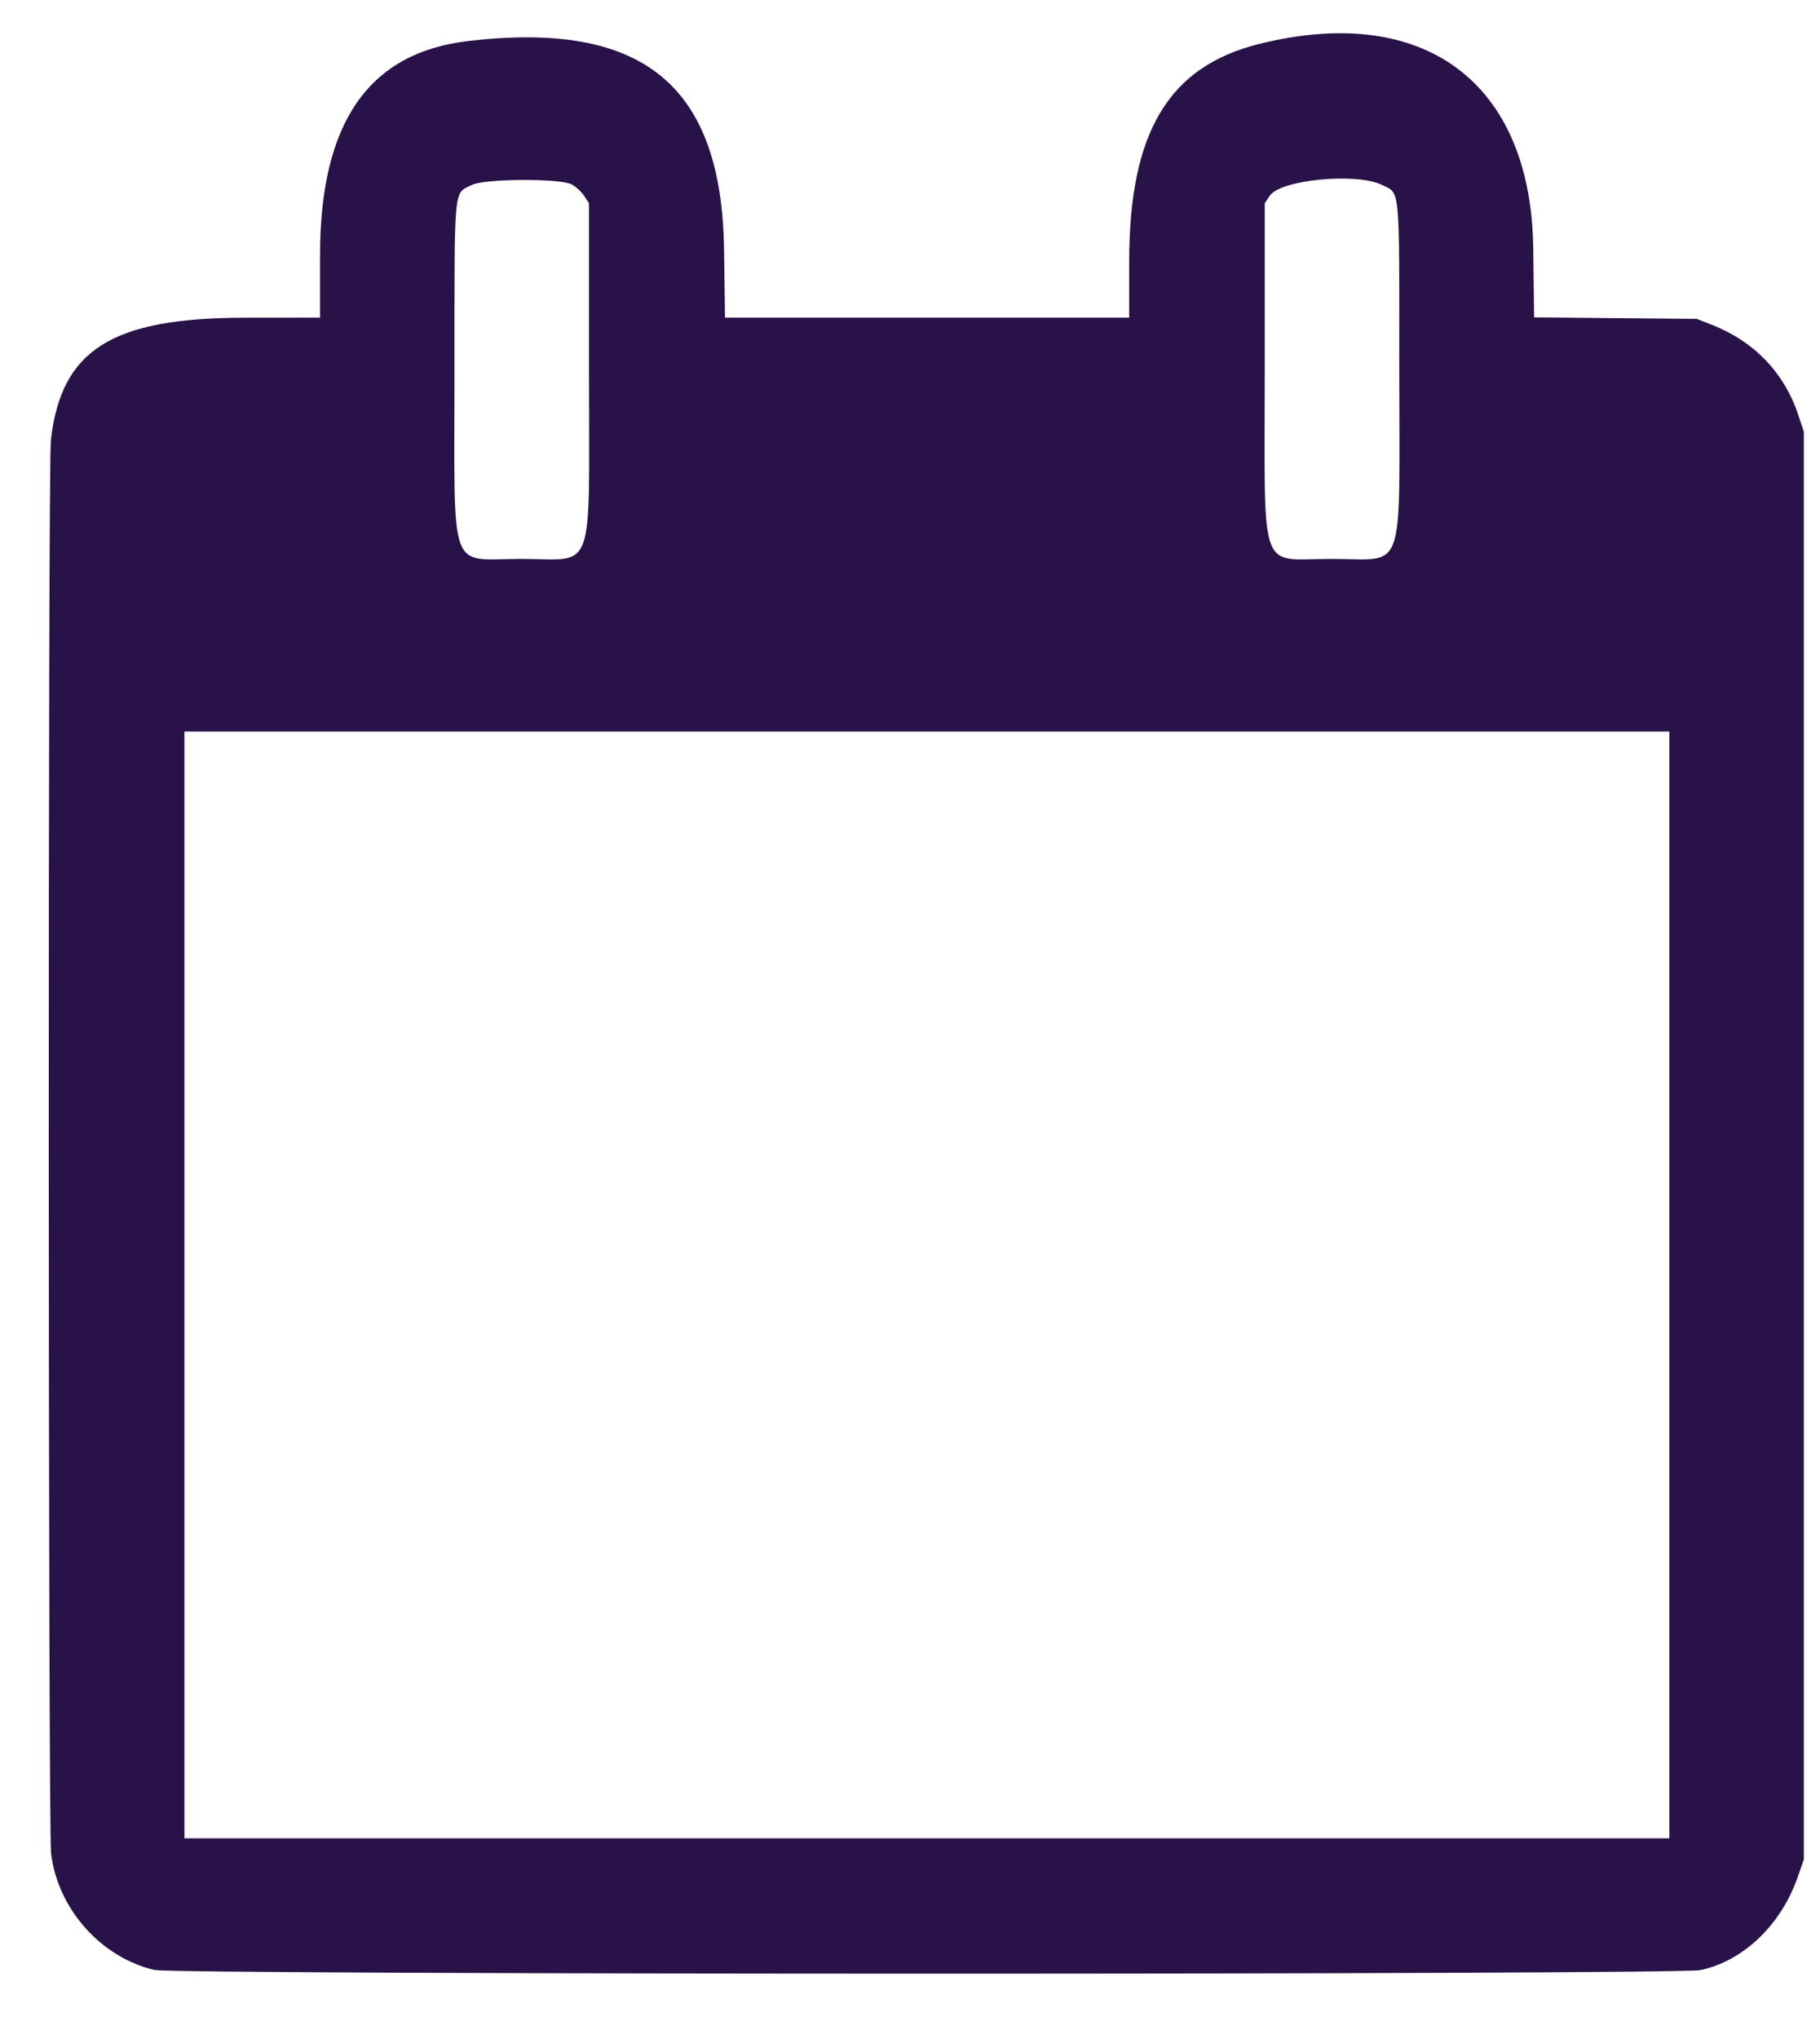 <svg width="25" height="28" viewBox="0 0 25 28" fill="none" xmlns="http://www.w3.org/2000/svg">
<path fill-rule="evenodd" clip-rule="evenodd" d="M6.434 0.563C5.061 0.723 4.396 1.685 4.396 3.51V4.362L3.367 4.363C1.536 4.364 0.84 4.802 0.699 6.043C0.658 6.406 0.661 25.123 0.702 25.456C0.796 26.215 1.384 26.877 2.12 27.052C2.399 27.119 23.048 27.12 23.359 27.054C23.949 26.927 24.464 26.434 24.694 25.776L24.778 25.533V15.73V5.928L24.697 5.685C24.504 5.112 24.09 4.685 23.509 4.458L23.306 4.379L22.19 4.369L21.073 4.358L21.061 3.411C21.032 1.132 19.567 0.039 17.298 0.603C16.051 0.914 15.511 1.816 15.511 3.59V4.362H12.735H9.959L9.946 3.428C9.913 1.165 8.832 0.283 6.434 0.563ZM7.85 2.531C7.907 2.56 7.985 2.631 8.023 2.688L8.091 2.791V5.074C8.091 7.952 8.189 7.676 7.16 7.675C6.147 7.675 6.243 7.949 6.243 5.077C6.243 2.5 6.228 2.666 6.483 2.539C6.654 2.453 7.684 2.447 7.85 2.531ZM18.979 2.538C19.237 2.664 19.221 2.498 19.221 5.077C19.221 7.951 19.319 7.675 18.293 7.675C17.276 7.676 17.373 7.953 17.373 5.069V2.791L17.442 2.688C17.587 2.468 18.629 2.367 18.979 2.538ZM22.931 17.645V25.244H12.732H2.533V17.645V10.046H12.732H22.931V17.645Z" fill="#291247"/>
</svg>
